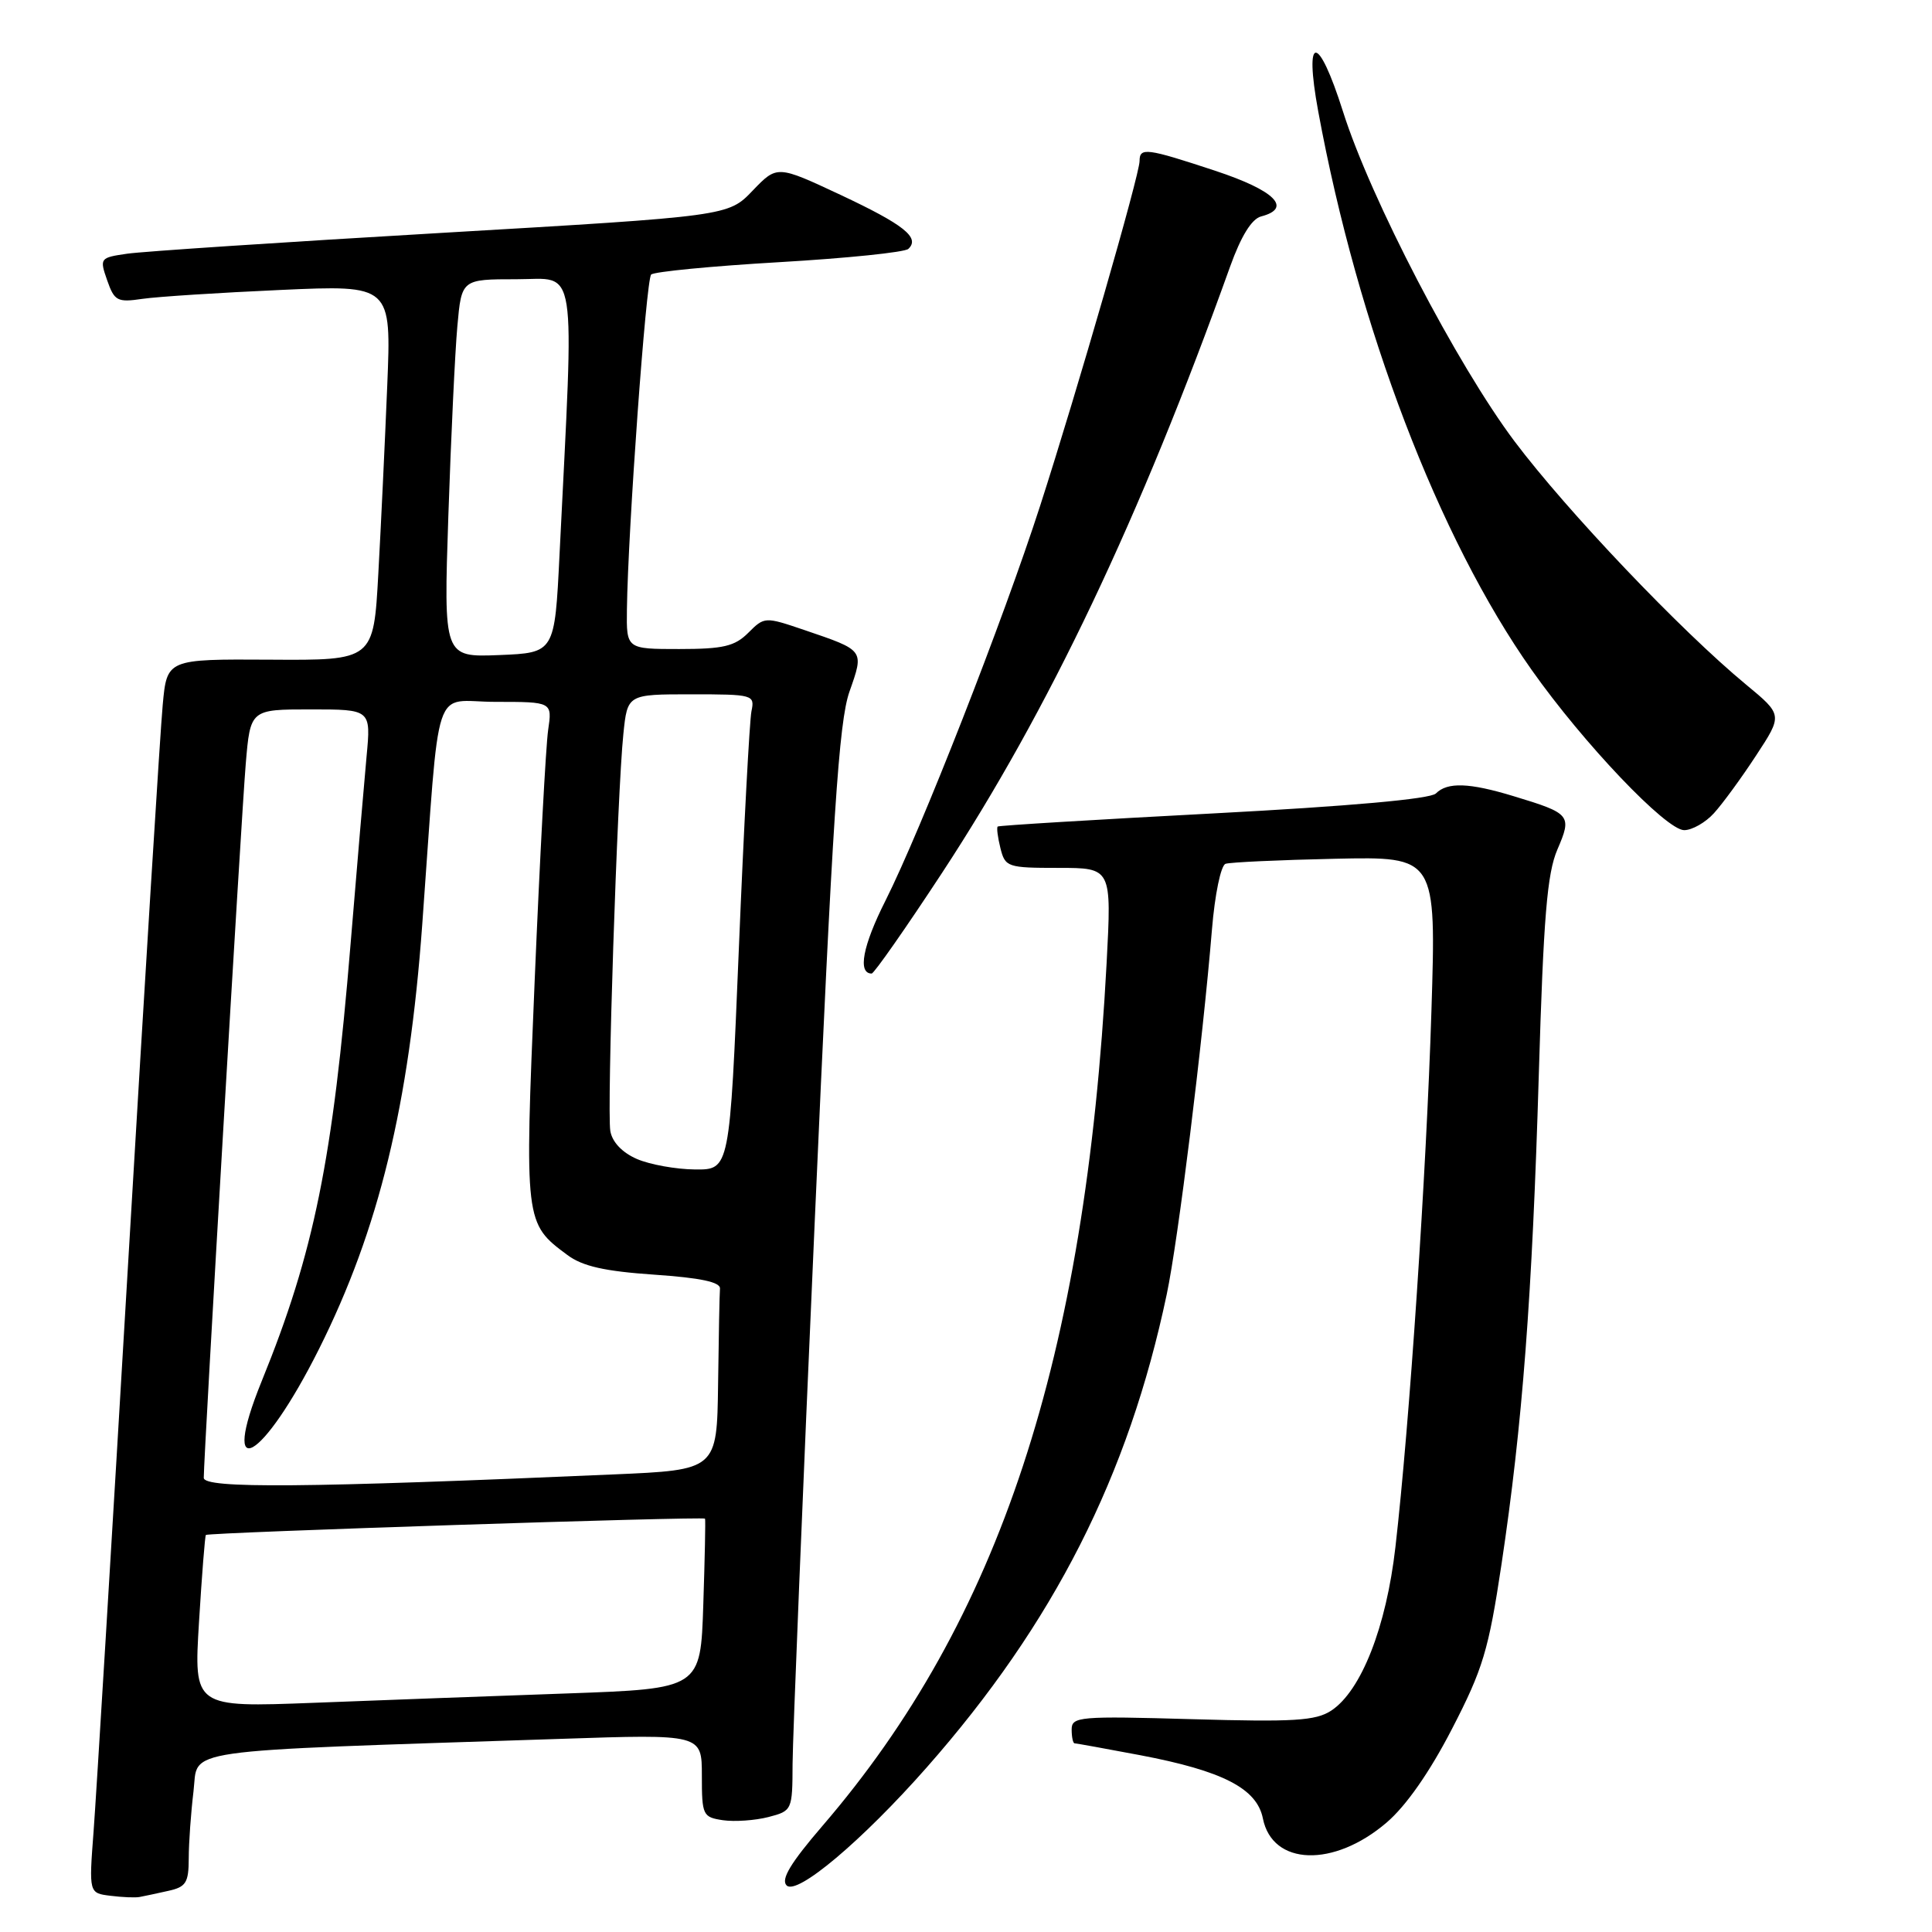 <?xml version="1.0" encoding="UTF-8" standalone="no"?>
<!DOCTYPE svg PUBLIC "-//W3C//DTD SVG 1.1//EN" "http://www.w3.org/Graphics/SVG/1.1/DTD/svg11.dtd" >
<svg xmlns="http://www.w3.org/2000/svg" xmlns:xlink="http://www.w3.org/1999/xlink" version="1.1" viewBox="0 0 256 256">
 <g >
 <path fill="currentColor"
d=" M 22.25 250.56 C 24.65 250.04 25.00 249.49 25.01 246.23 C 25.01 244.18 25.30 240.19 25.64 237.36 C 26.33 231.60 22.68 232.12 74.25 230.41 C 93.00 229.78 93.00 229.78 93.00 235.28 C 93.00 240.54 93.12 240.79 95.81 241.19 C 97.35 241.41 100.05 241.22 101.81 240.77 C 104.96 239.95 105.00 239.87 105.02 233.72 C 105.04 230.30 106.35 198.03 107.95 162.00 C 110.33 108.16 111.15 95.64 112.56 91.64 C 114.51 86.09 114.59 86.21 106.55 83.47 C 101.36 81.71 101.29 81.71 99.15 83.85 C 97.36 85.64 95.83 86.00 90.00 86.00 C 83.00 86.00 83.00 86.00 83.07 80.75 C 83.21 70.21 85.61 37.06 86.28 36.38 C 86.67 36.00 94.30 35.26 103.24 34.74 C 112.18 34.22 119.89 33.43 120.36 32.98 C 121.95 31.49 119.78 29.77 111.35 25.81 C 102.97 21.89 102.97 21.89 99.73 25.26 C 96.50 28.64 96.50 28.64 58.50 30.86 C 37.60 32.08 18.85 33.32 16.83 33.62 C 13.24 34.14 13.18 34.22 14.20 37.14 C 15.16 39.89 15.55 40.09 18.87 39.60 C 20.87 39.31 29.11 38.78 37.18 38.42 C 51.86 37.76 51.86 37.76 51.31 51.13 C 51.01 58.48 50.48 69.67 50.13 76.00 C 49.50 87.50 49.50 87.50 35.81 87.41 C 22.12 87.33 22.12 87.33 21.56 93.41 C 21.24 96.76 19.19 129.88 17.00 167.00 C 14.81 204.12 12.74 238.18 12.40 242.67 C 11.78 250.85 11.78 250.85 14.64 251.20 C 16.21 251.40 17.95 251.47 18.50 251.36 C 19.05 251.26 20.74 250.90 22.25 250.56 Z  M 122.78 234.21 C 139.62 215.10 149.53 195.58 154.60 171.50 C 156.11 164.36 159.35 138.20 160.59 123.17 C 160.97 118.53 161.77 114.67 162.39 114.46 C 163.00 114.25 169.53 113.95 176.90 113.79 C 190.31 113.50 190.31 113.50 189.67 134.00 C 189.00 155.40 186.77 188.73 184.90 205.00 C 183.69 215.60 180.36 224.06 176.39 226.67 C 174.33 228.01 171.45 228.19 157.98 227.80 C 143.00 227.37 142.00 227.46 142.00 229.17 C 142.00 230.18 142.18 231.00 142.39 231.00 C 142.60 231.00 146.51 231.71 151.07 232.57 C 162.02 234.65 166.55 236.98 167.34 240.96 C 168.60 247.23 176.72 247.50 183.73 241.50 C 186.32 239.29 189.45 234.80 192.40 229.08 C 196.49 221.17 197.25 218.65 198.95 207.32 C 201.73 188.81 203.03 171.74 203.90 142.38 C 204.52 121.54 205.00 115.73 206.36 112.57 C 208.32 108.02 208.13 107.79 200.57 105.50 C 194.66 103.70 191.79 103.61 190.26 105.14 C 189.53 105.87 178.82 106.83 160.81 107.78 C 145.24 108.60 132.37 109.38 132.20 109.52 C 132.04 109.65 132.20 110.94 132.56 112.38 C 133.19 114.90 133.50 115.00 140.26 115.00 C 147.30 115.00 147.30 115.00 146.63 127.65 C 143.83 180.08 132.42 214.71 108.97 241.95 C 104.75 246.86 103.44 249.04 104.23 249.83 C 105.59 251.19 114.22 243.92 122.78 234.21 Z  M 124.84 115.64 C 138.94 94.15 151.05 68.66 162.99 35.34 C 164.44 31.30 165.85 29.01 167.10 28.68 C 171.29 27.59 168.93 25.24 161.03 22.63 C 151.92 19.62 151.00 19.50 151.00 21.33 C 151.00 23.15 142.76 51.71 137.83 67.00 C 132.94 82.16 122.04 109.97 117.32 119.36 C 114.31 125.33 113.62 129.00 115.50 129.00 C 115.81 129.00 120.02 122.99 124.84 115.64 Z  M 227.11 107.75 C 228.24 106.51 230.75 103.08 232.69 100.11 C 236.22 94.73 236.22 94.73 231.36 90.71 C 222.70 83.55 207.64 67.72 200.70 58.50 C 193.05 48.31 181.60 26.32 177.95 14.77 C 174.66 4.39 172.76 4.38 174.67 14.75 C 179.94 43.35 190.62 71.31 202.96 88.78 C 209.82 98.50 220.77 110.00 223.16 110.00 C 224.21 110.00 225.99 108.99 227.11 107.75 Z  M 26.37 214.92 C 26.75 208.70 27.16 203.51 27.28 203.39 C 27.62 203.06 93.26 200.91 93.42 201.23 C 93.50 201.38 93.39 206.51 93.19 212.63 C 92.83 223.76 92.83 223.76 75.16 224.39 C 65.45 224.73 50.34 225.29 41.59 225.63 C 25.68 226.24 25.68 226.24 26.37 214.92 Z  M 27.00 195.82 C 27.00 192.84 31.98 108.14 32.56 101.25 C 33.17 94.00 33.17 94.00 41.16 94.00 C 49.16 94.00 49.16 94.00 48.57 100.25 C 48.25 103.69 47.30 114.83 46.46 125.00 C 44.10 153.72 41.61 165.97 34.68 183.00 C 29.01 196.96 34.77 193.73 42.27 178.75 C 50.20 162.92 54.21 146.41 55.95 122.50 C 58.37 89.32 57.16 93.00 65.67 93.00 C 73.18 93.00 73.18 93.00 72.63 96.75 C 72.33 98.81 71.53 113.72 70.85 129.87 C 69.50 162.03 69.51 162.09 75.19 166.30 C 77.19 167.79 80.12 168.45 86.69 168.90 C 92.83 169.32 95.47 169.88 95.40 170.75 C 95.34 171.44 95.23 177.12 95.15 183.39 C 95.00 194.78 95.00 194.78 81.25 195.37 C 40.43 197.15 27.00 197.26 27.00 195.82 Z  M 84.39 153.57 C 82.44 152.72 81.12 151.33 80.87 149.86 C 80.41 147.12 81.79 105.02 82.60 97.25 C 83.14 92.00 83.14 92.00 91.59 92.00 C 99.82 92.00 100.03 92.06 99.57 94.25 C 99.32 95.49 98.56 109.66 97.90 125.75 C 96.69 155.00 96.69 155.00 92.10 154.96 C 89.57 154.94 86.10 154.31 84.39 153.57 Z  M 59.41 68.30 C 59.76 57.96 60.29 46.69 60.60 43.25 C 61.16 37.00 61.16 37.00 68.45 37.00 C 76.58 37.00 76.10 33.91 74.14 73.50 C 73.50 86.50 73.50 86.50 66.14 86.80 C 58.78 87.09 58.78 87.09 59.41 68.30 Z "/>
</g>
</svg>